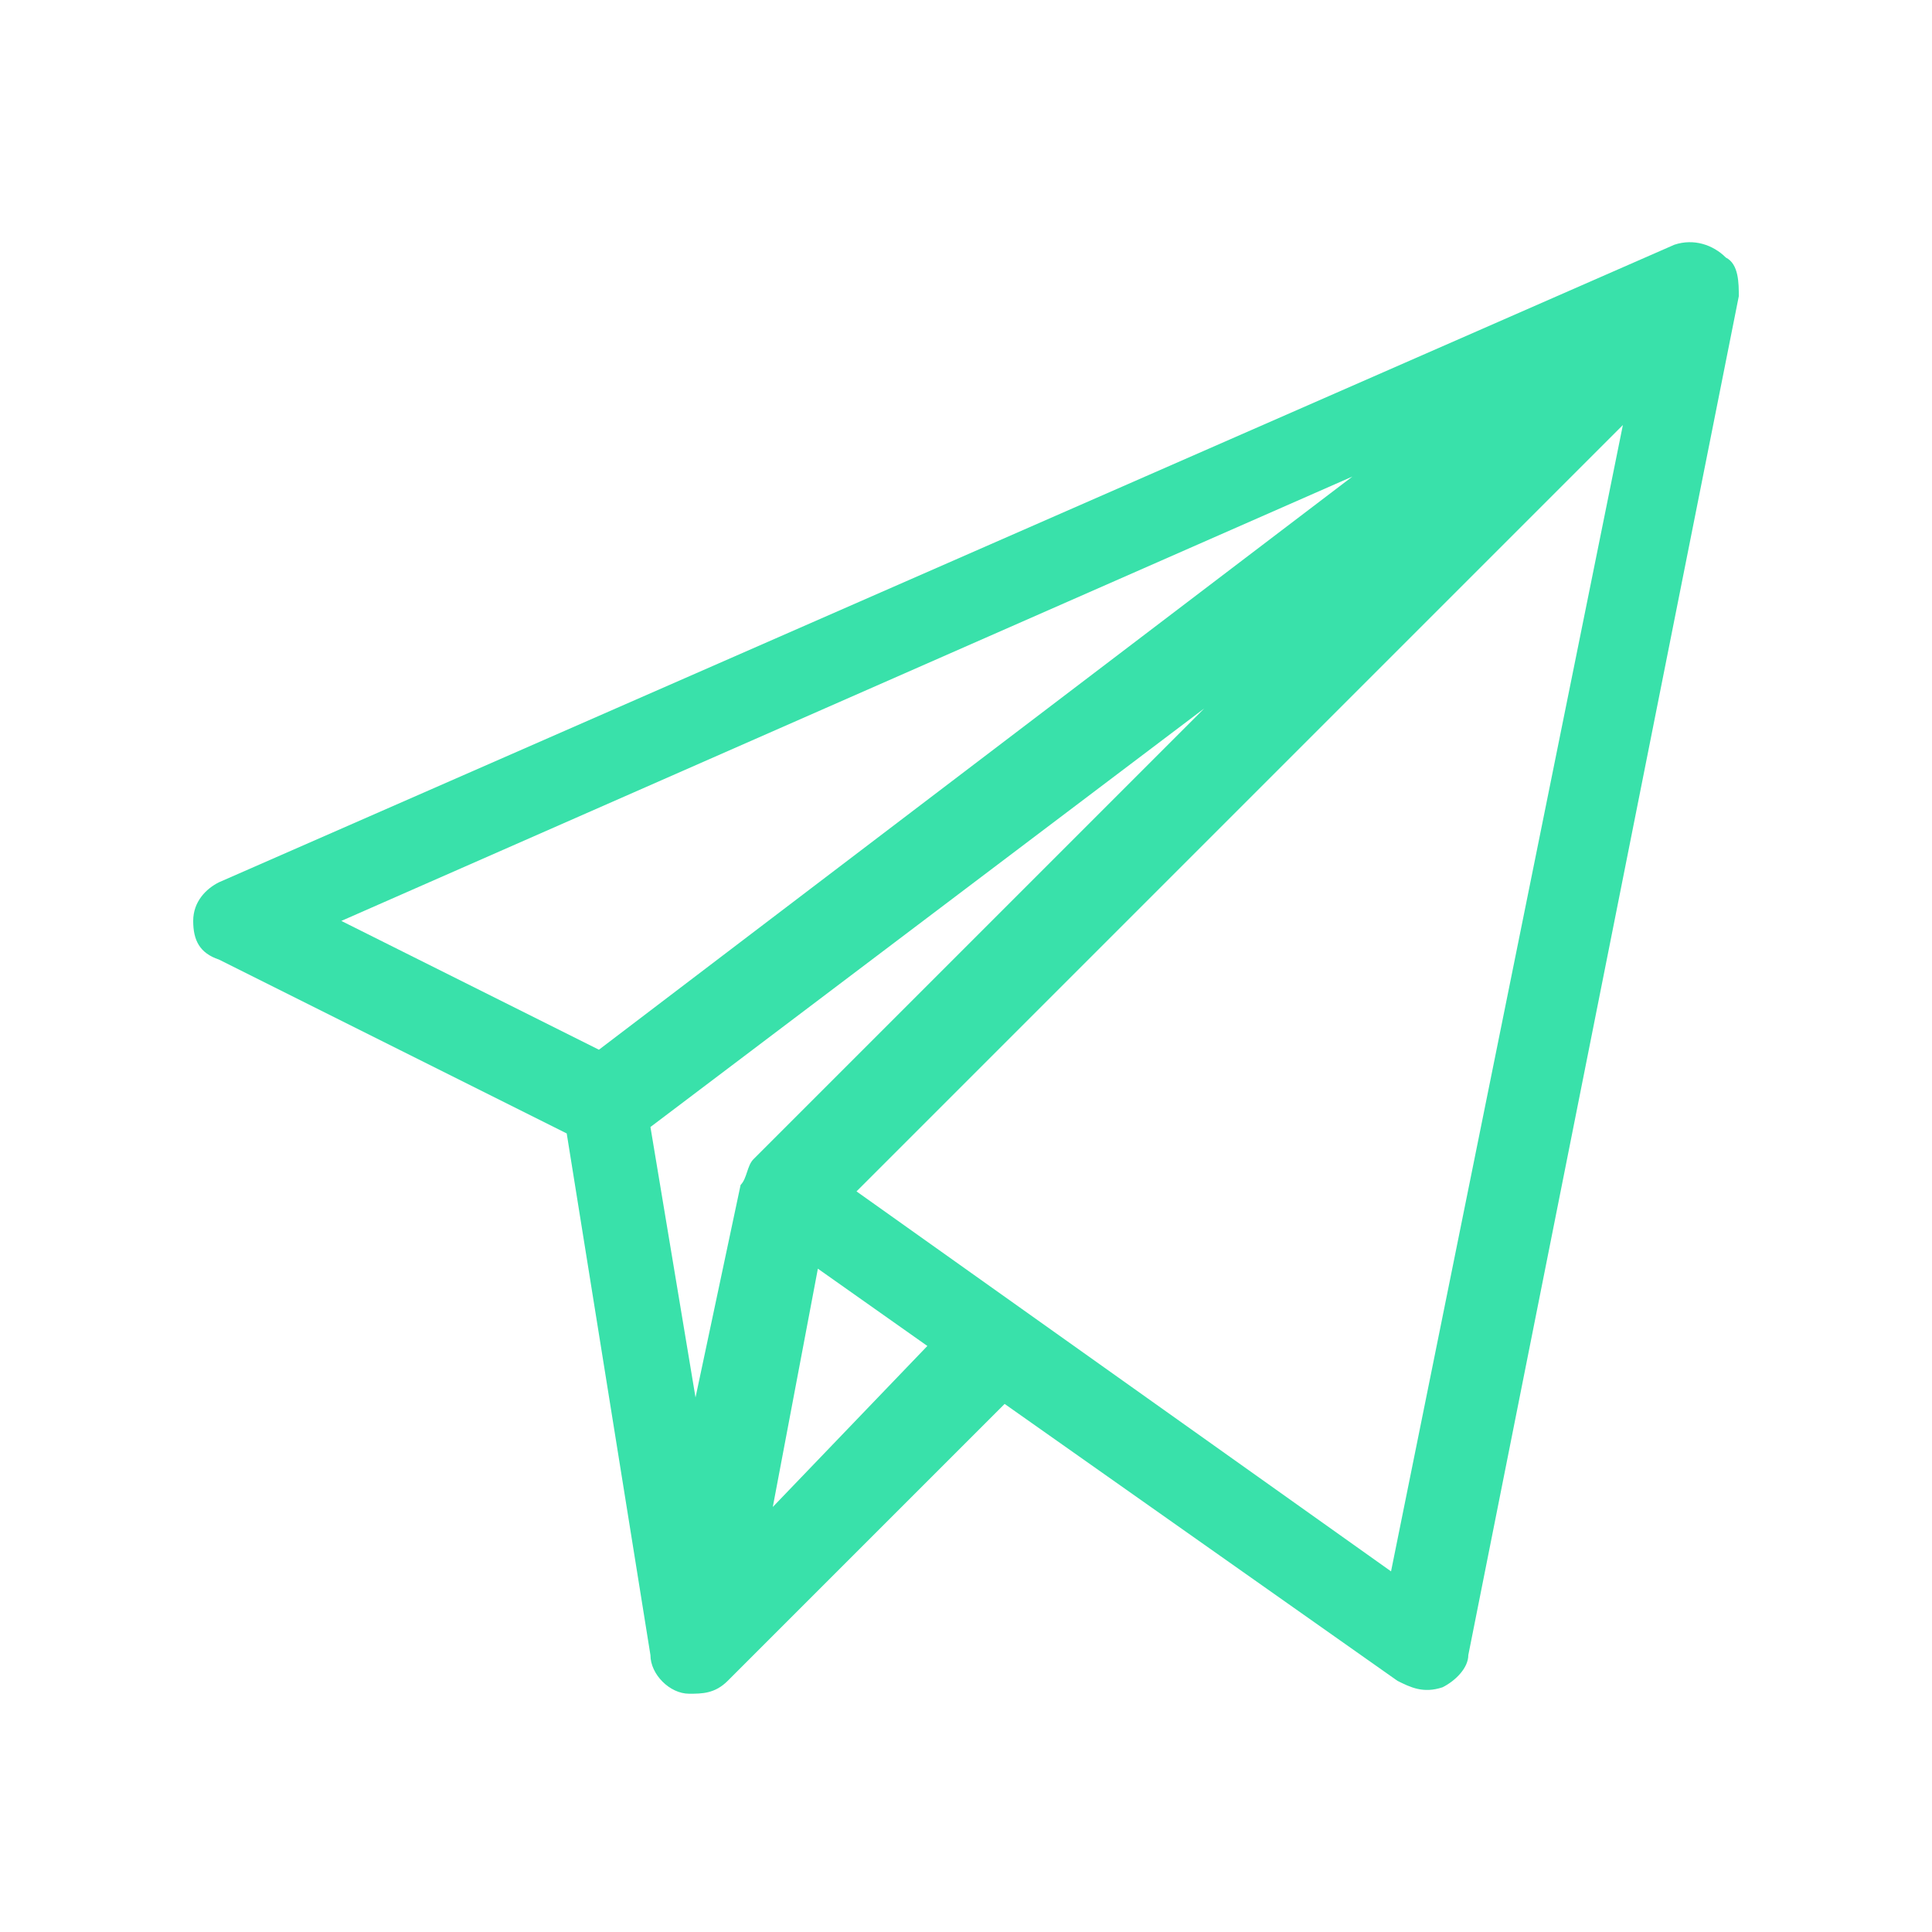 <?xml version="1.0" encoding="utf-8"?>
<!-- Generator: Adobe Illustrator 24.0.2, SVG Export Plug-In . SVG Version: 6.00 Build 0)  -->
<svg version="1.1" id="Layer_1" xmlns="http://www.w3.org/2000/svg" xmlns:xlink="http://www.w3.org/1999/xlink" x="0px" y="0px"
	 viewBox="0 0 30 30" style="enable-background:new 0 0 30 30;" xml:space="preserve">
<style type="text/css">
	.st0{clip-path:url(#SVGID_2_);}
	.st1{fill:#39E1AA;}
</style>
<g>
	<defs>
		<rect id="SVGID_1_" x="3" y="3" width="24" height="24"/>
	</defs>
	<clipPath id="SVGID_2_">
		<use xlink:href="#SVGID_1_"  style="overflow:visible;"/>
	</clipPath>
	<g class="st0">
		<path class="st1" d="M26.8,4c-0.2-0.2-0.5-0.3-0.8-0.2L3.4,13.7C3.2,13.8,3,14,3,14.3c0,0.3,0.1,0.5,0.4,0.6l5.4,2.7l1.3,8.1
			c0,0.3,0.3,0.6,0.6,0.6c0.2,0,0.4,0,0.6-0.2l4.3-4.3l6.1,4.3c0.2,0.1,0.4,0.2,0.7,0.1c0.2-0.1,0.4-0.3,0.4-0.5L27,4.6
			C27,4.4,27,4.1,26.8,4z M9.3,16.3l-4-2l15.7-6.9L9.3,16.3z M11.5,18.4l-0.7,3.3l-0.7-4.2l8.6-6.5L11.7,18
			C11.6,18.1,11.6,18.3,11.5,18.4z M12,23.4l0.7-3.7l1.7,1.2L12,23.4z M21.6,24.4l-8.3-5.9L25.2,6.6L21.6,24.4z"/>
	</g>
</g>
</svg>

